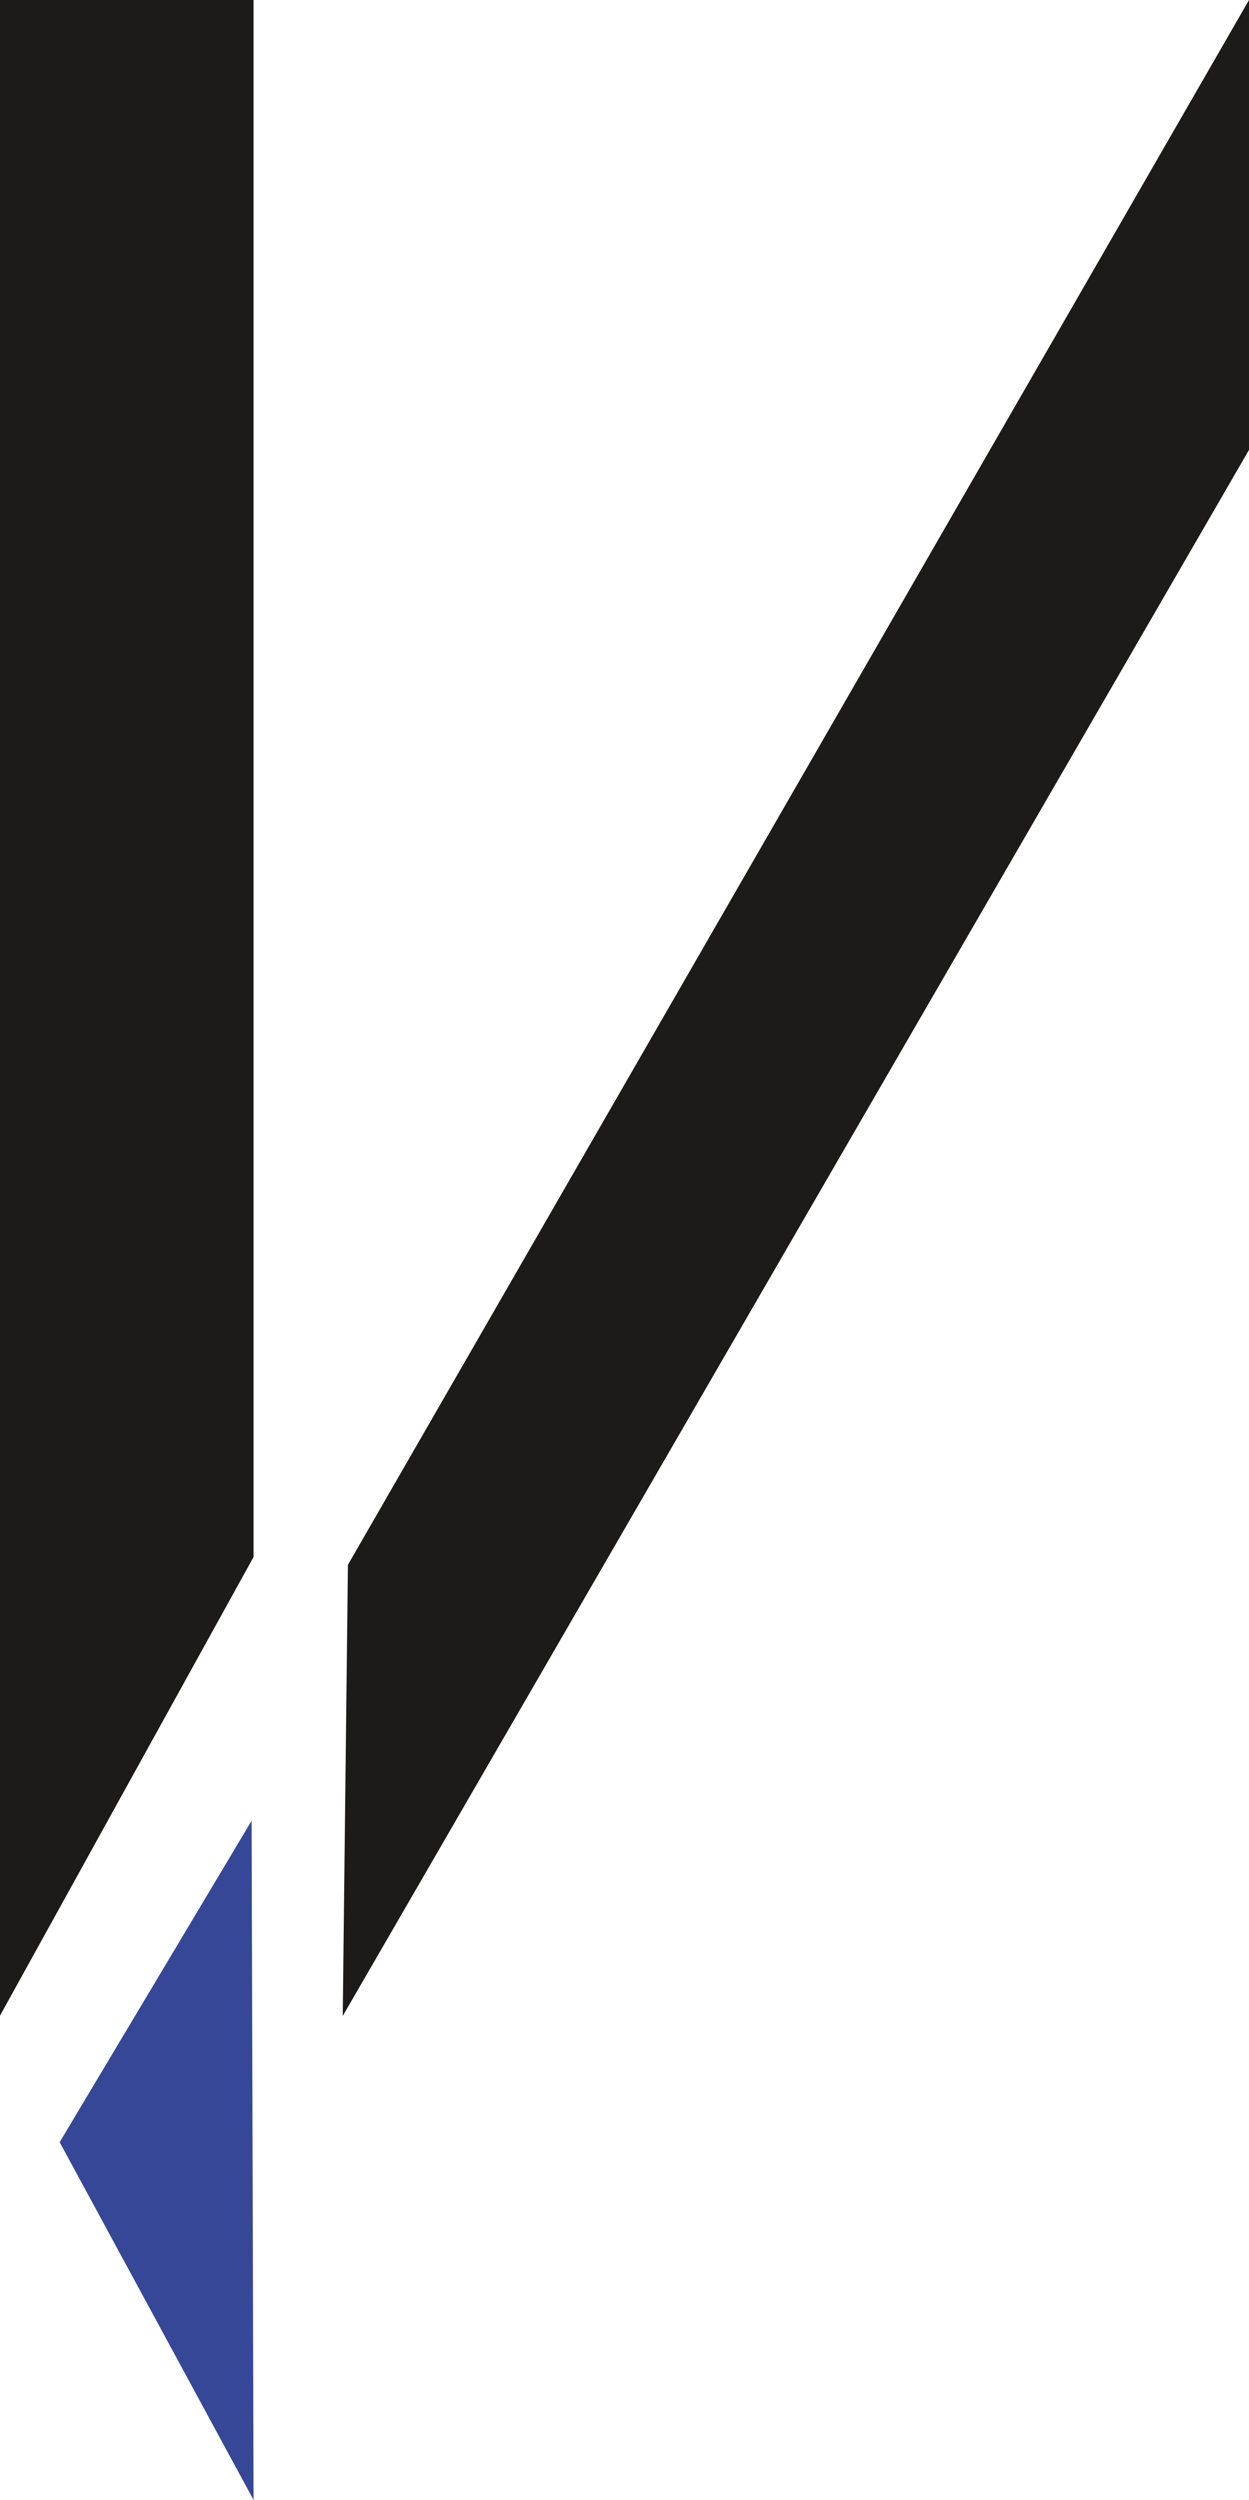 <svg xmlns="http://www.w3.org/2000/svg" viewBox="0 0 38.52 77.07"><defs><style>.cls-1{fill:#354796;}.cls-2{fill:#1c1b1a;}</style></defs><title>Asset 2f</title><g id="Layer_2" data-name="Layer 2"><g id="Your_Design_copy" data-name="Your Design copy"><polygon class="cls-1" points="1.84 66.04 7.76 56.13 7.82 77.07 1.84 66.04"/><polygon class="cls-2" points="10.73 48.24 38.52 0 38.52 13.87 10.57 62.15 10.73 48.24"/><path class="cls-2" d="M7.82,48,0,62.14H0V0H7.82"/></g></g></svg>